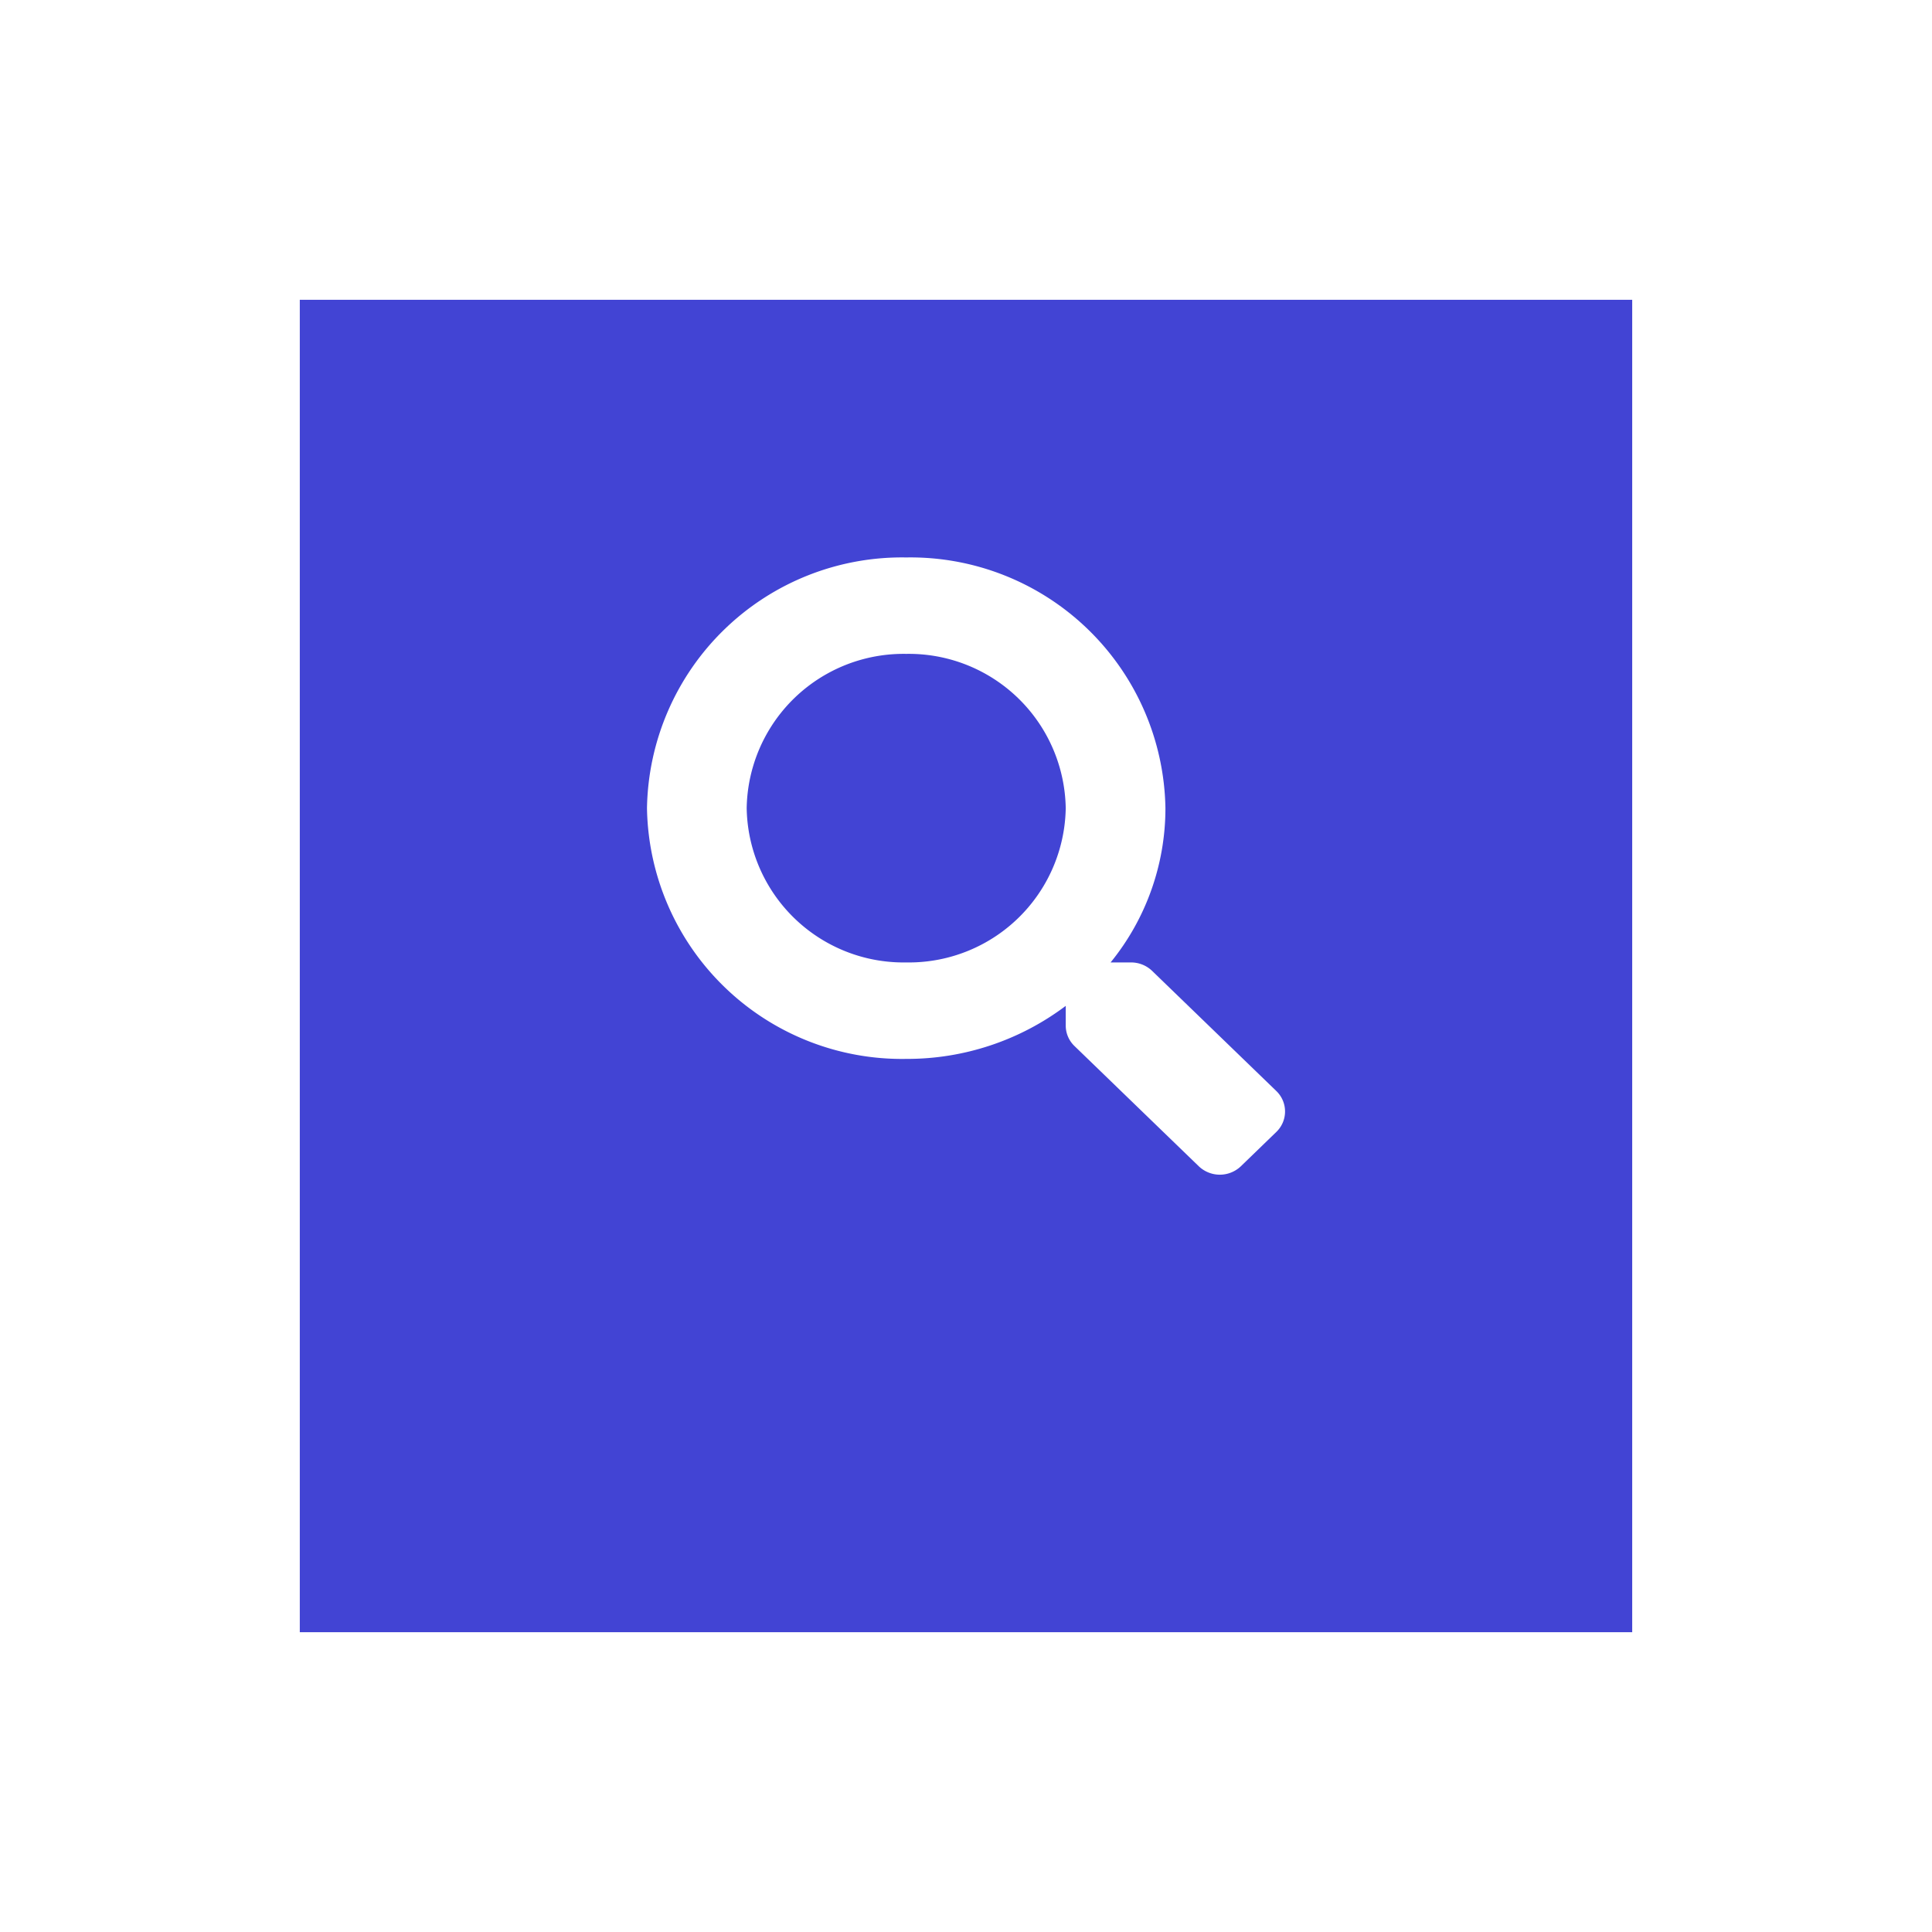 <svg xmlns="http://www.w3.org/2000/svg" xmlns:xlink="http://www.w3.org/1999/xlink" width="58" height="58" viewBox="0 0 58 58">
  <defs>
    <filter id="Rectangle_2183" x="0" y="0" width="58" height="58" filterUnits="userSpaceOnUse">
      <feOffset dy="3" input="SourceAlpha"/>
      <feGaussianBlur stdDeviation="3" result="blur"/>
      <feFlood flood-opacity="0.161"/>
      <feComposite operator="in" in2="blur"/>
      <feComposite in="SourceGraphic"/>
    </filter>
  </defs>
  <g id="Group_10662" data-name="Group 10662" transform="translate(-3918 -9221)">
    <g id="Group_10570" data-name="Group 10570" transform="translate(2129 9018)">
      <g transform="matrix(1, 0, 0, 1, 1789, 203)" filter="url(#Rectangle_2183)">
        <rect id="Rectangle_2183-2" data-name="Rectangle 2183" width="40" height="40" transform="translate(9 6)" fill="#4244d4"/>
      </g>
    </g>
    <path id="Icon_awesome-search" data-name="Icon awesome-search" d="M18.894,16.019l-3.73-3.608a.913.913,0,0,0-.636-.253h-.61a7.335,7.335,0,0,0,1.646-4.632A7.656,7.656,0,0,0,7.782,0,7.656,7.656,0,0,0,0,7.527a7.656,7.656,0,0,0,7.782,7.527,7.913,7.913,0,0,0,4.789-1.592v.59a.853.853,0,0,0,.262.615l3.73,3.608a.916.916,0,0,0,1.268,0L18.89,17.25A.852.852,0,0,0,18.894,16.019ZM7.782,12.158A4.71,4.71,0,0,1,2.993,7.527,4.71,4.71,0,0,1,7.782,2.895a4.71,4.71,0,0,1,4.789,4.632A4.71,4.71,0,0,1,7.782,12.158Z" transform="translate(3937.423 9237.735)" fill="#fff"/>
  </g>
</svg>
